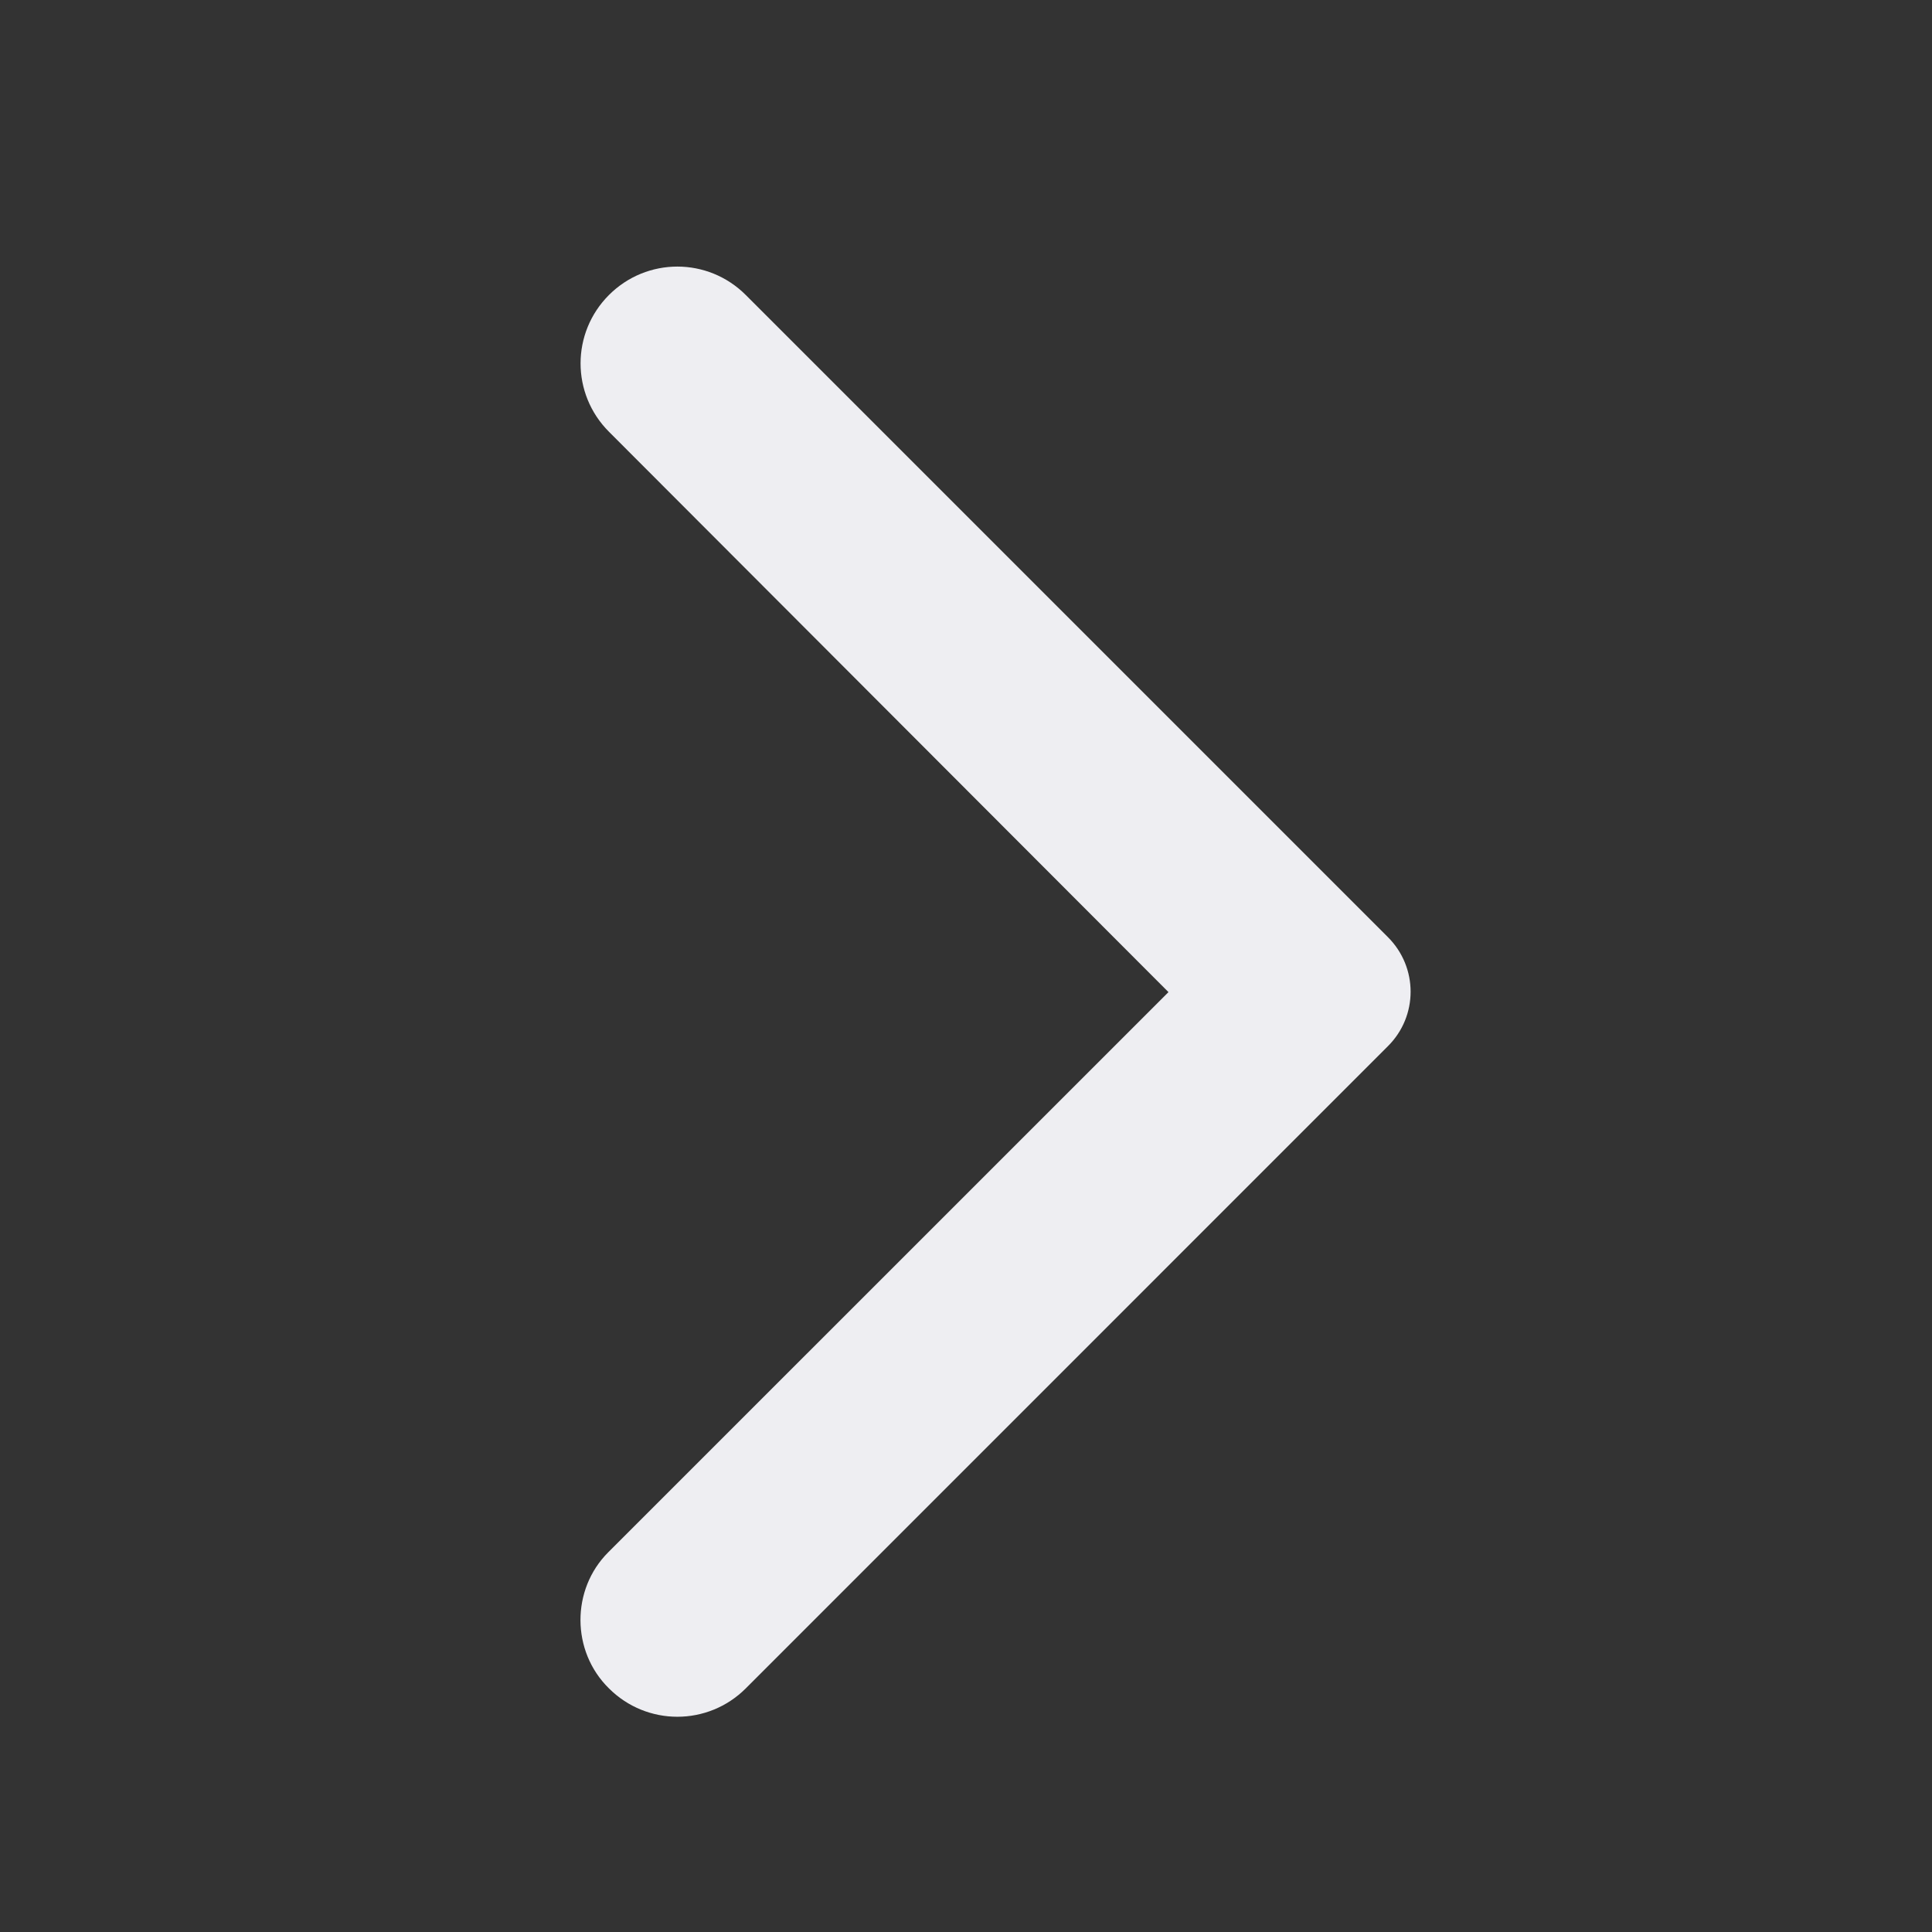 <svg width="25" height="25" viewBox="0 0 25 25" fill="none" xmlns="http://www.w3.org/2000/svg">
<rect x="0" y="0" width="25" height="25" fill="#333333" stroke="none"/>
<g id="ic/navigation/chevron_right" clip-path="url(#clip0_1730_5362)">
<path id="Vector" d="M7.88 21.848C8.37 22.337 9.16 22.337 9.65 21.848L17.96 13.537C18.351 13.148 18.351 12.518 17.96 12.127L9.65 3.817C9.16 3.327 8.37 3.327 7.88 3.817C7.39 4.307 7.39 5.097 7.88 5.587L15.12 12.838L7.87 20.087C7.39 20.567 7.39 21.367 7.88 21.848Z" fill="#EEEEF2"/>
</g>
<defs>
<clipPath id="clip0_1730_5362">
<rect width="24" height="24" fill="white" transform="translate(0.5 0.837)"/>
</clipPath>
</defs>
</svg>
